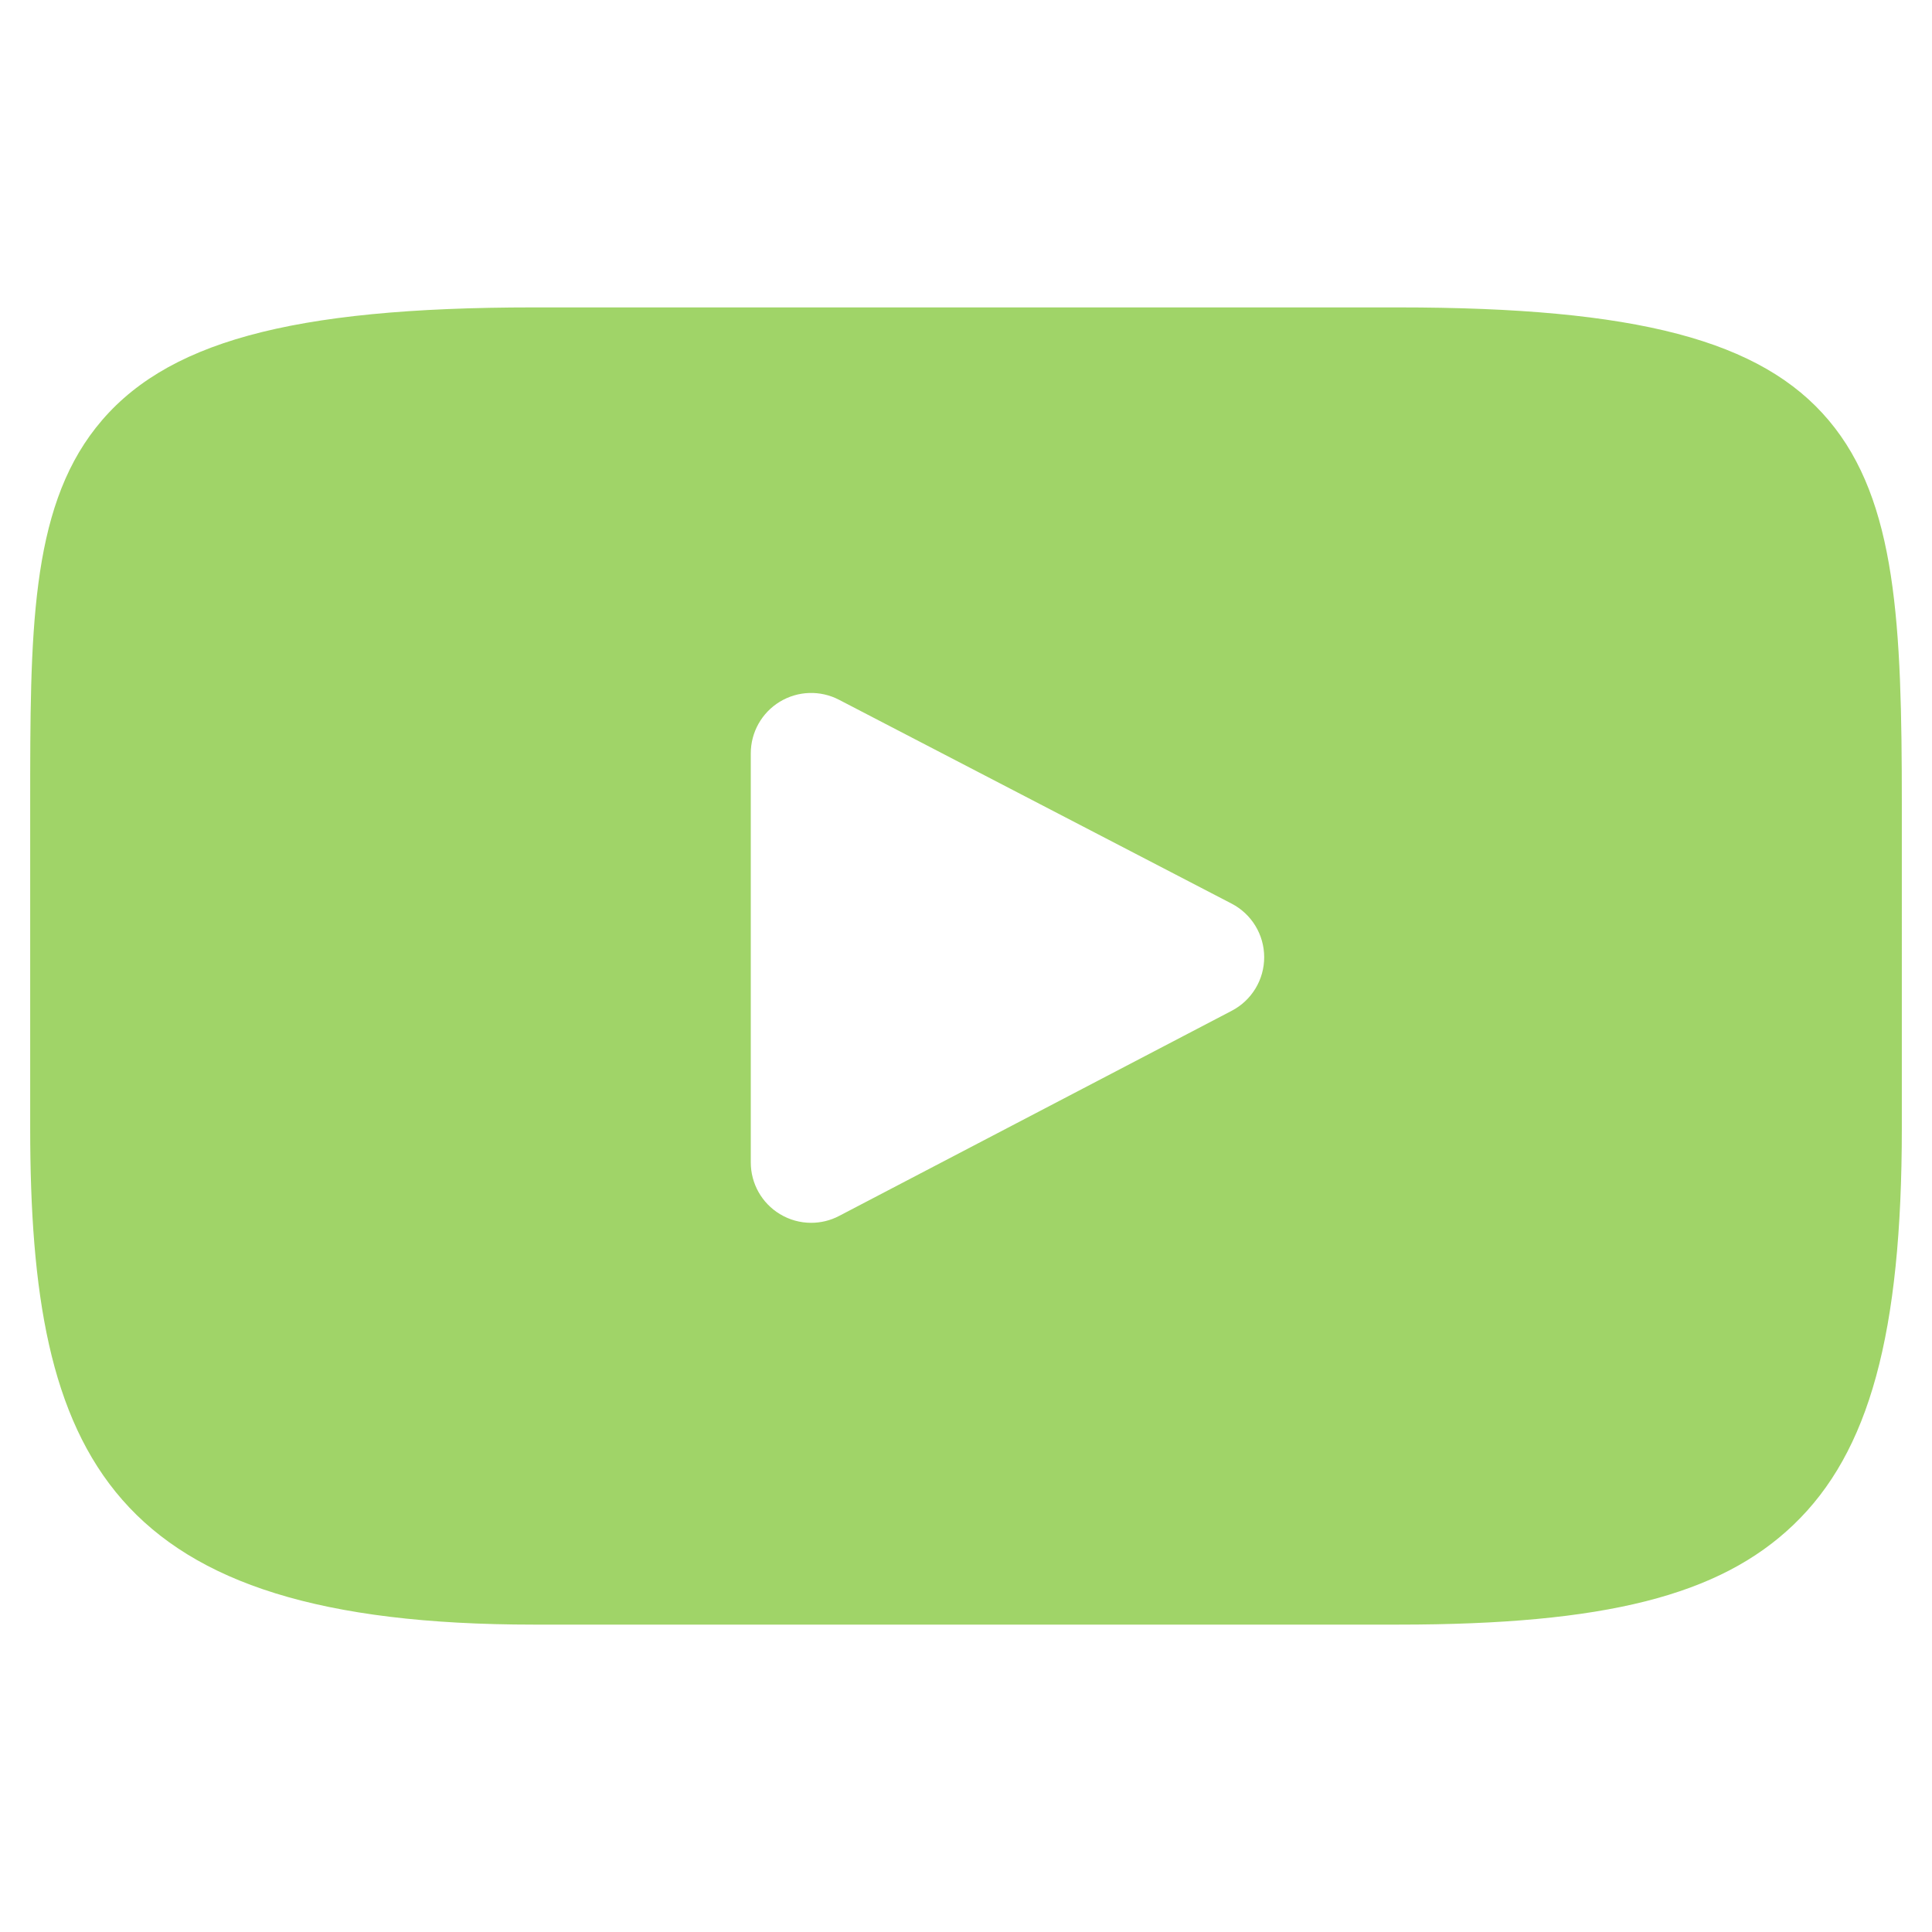 <?xml version="1.0" encoding="utf-8"?>
<!-- Generator: Adobe Illustrator 15.0.0, SVG Export Plug-In . SVG Version: 6.00 Build 0)  -->
<!DOCTYPE svg PUBLIC "-//W3C//DTD SVG 1.1//EN" "http://www.w3.org/Graphics/SVG/1.1/DTD/svg11.dtd">
<svg version="1.1" id="Layer_1" xmlns="http://www.w3.org/2000/svg" xmlns:xlink="http://www.w3.org/1999/xlink" x="0px" y="0px"
	 width="96px" height="96px" viewBox="0 0 96 96" enable-background="new 0 0 96 96" xml:space="preserve">
<path fill="#A0D468" d="M90.874,20.893c-3.355-3.99-9.555-5.618-21.392-5.618H26.516c-12.107,0-18.411,1.733-21.755,5.981
	C1.5,25.399,1.5,31.502,1.5,39.95v16.101c0,16.365,3.869,24.675,25.016,24.675h42.968c10.265,0,15.953-1.438,19.633-4.96
	c3.774-3.61,5.384-9.507,5.384-19.715V39.95C94.5,31.041,94.248,24.902,90.874,20.893z M61.206,50.224L41.695,60.419
	c-0.437,0.23-0.914,0.342-1.39,0.342c-0.54,0-1.077-0.145-1.554-0.435c-0.898-0.543-1.445-1.516-1.445-2.564V37.433
	c0-1.048,0.546-2.02,1.442-2.564c0.896-0.544,2.01-0.582,2.94-0.099l19.511,10.131c0.994,0.516,1.616,1.541,1.618,2.659
	C62.819,48.68,62.198,49.705,61.206,50.224z"/>
</svg>
